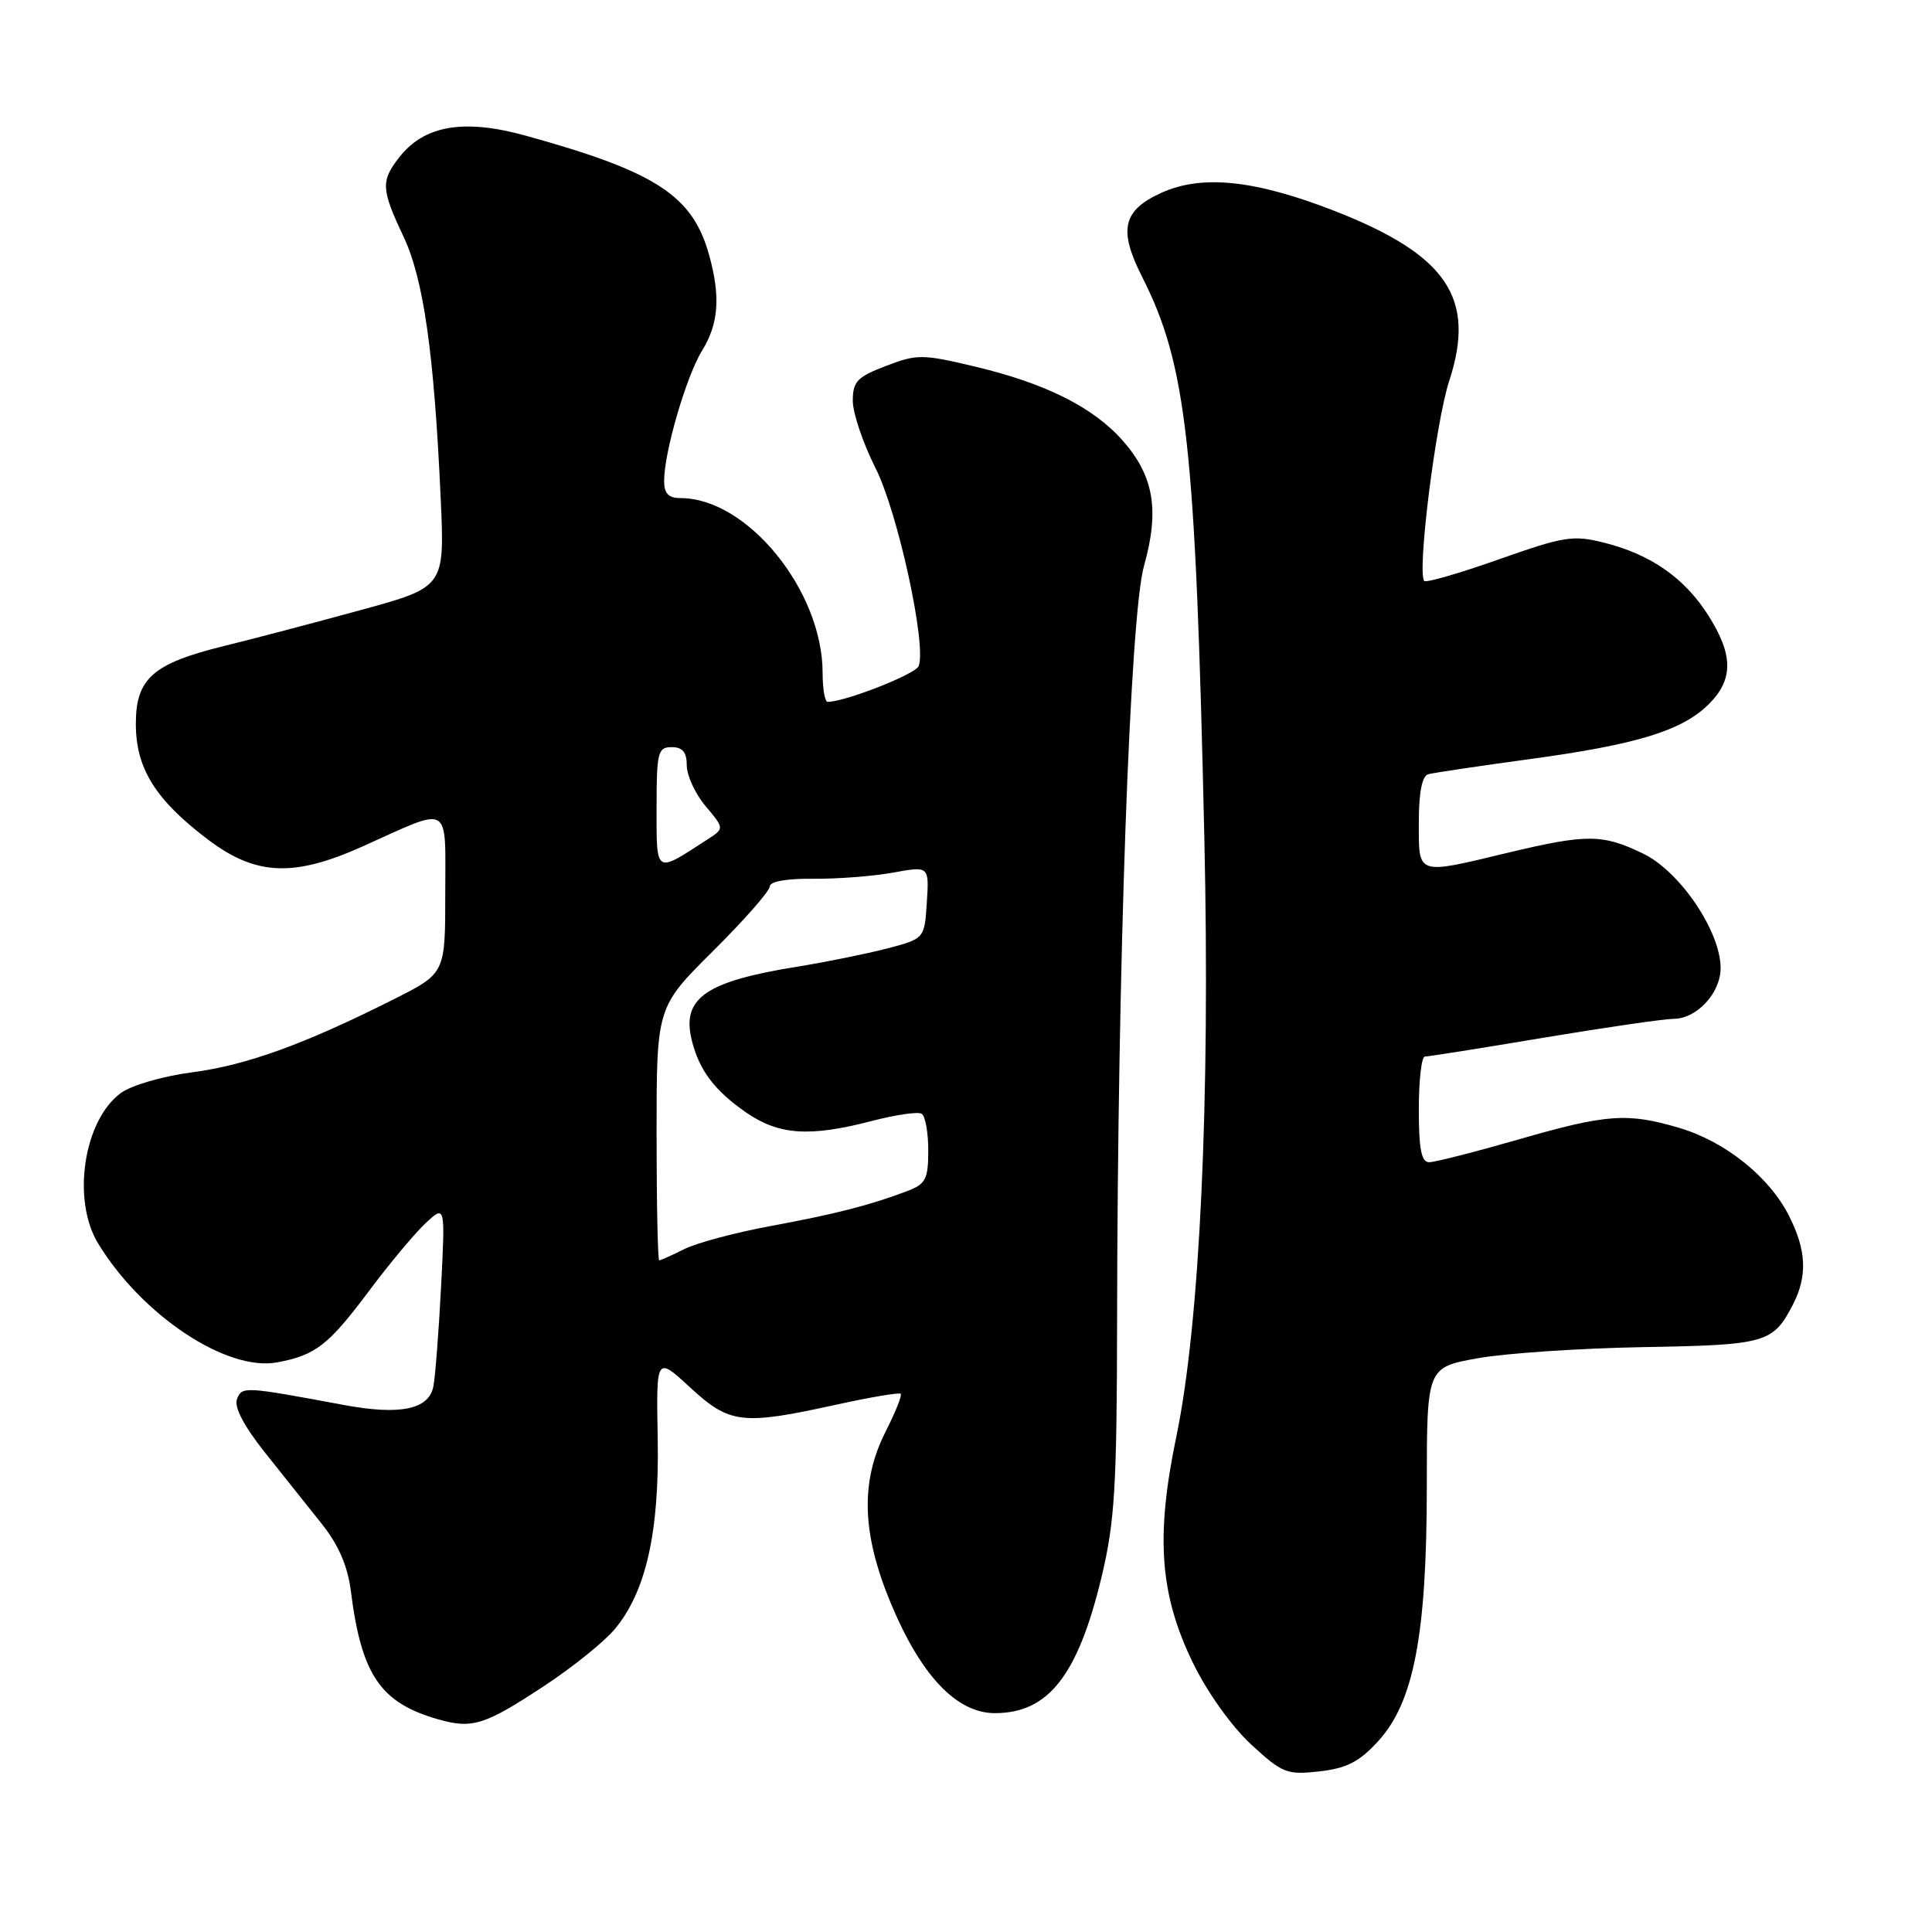 <?xml version="1.0" encoding="UTF-8" standalone="no"?>
<!DOCTYPE svg PUBLIC "-//W3C//DTD SVG 1.1//EN" "http://www.w3.org/Graphics/SVG/1.1/DTD/svg11.dtd" >
<svg xmlns="http://www.w3.org/2000/svg" xmlns:xlink="http://www.w3.org/1999/xlink" version="1.1" viewBox="0 0 256 256">
 <g >
 <path fill="currentColor"
d=" M 182.60 230.73 C 187.34 225.57 189.05 216.61 189.06 197.04 C 189.06 181.19 189.06 181.19 195.78 179.98 C 199.48 179.31 209.36 178.65 217.75 178.50 C 234.02 178.22 234.93 177.96 237.57 172.87 C 239.52 169.09 239.37 165.64 237.03 161.06 C 234.41 155.91 228.62 151.28 222.57 149.47 C 215.65 147.41 212.92 147.60 201.12 151.01 C 195.41 152.65 190.12 154.00 189.37 154.00 C 188.34 154.00 188.00 152.26 188.00 147.00 C 188.00 143.15 188.36 140.00 188.80 140.00 C 189.24 140.00 196.33 138.88 204.55 137.50 C 212.77 136.13 220.51 135.01 221.75 135.00 C 224.84 135.00 228.00 131.57 227.99 128.25 C 227.97 123.39 222.60 115.47 217.73 113.11 C 212.34 110.50 210.27 110.49 199.81 112.99 C 187.60 115.92 188.00 116.05 188.00 108.97 C 188.00 104.99 188.43 102.82 189.25 102.59 C 189.94 102.40 195.98 101.50 202.67 100.59 C 216.95 98.65 222.91 96.81 226.44 93.29 C 229.70 90.03 229.68 86.78 226.37 81.56 C 223.24 76.61 218.76 73.47 212.59 71.92 C 208.44 70.87 207.27 71.06 198.60 74.12 C 193.39 75.96 188.95 77.25 188.72 76.98 C 187.75 75.85 190.23 55.99 192.02 50.50 C 195.62 39.51 191.76 33.79 176.84 27.95 C 166.32 23.85 159.31 23.11 153.93 25.53 C 148.77 27.86 148.17 30.42 151.31 36.63 C 157.26 48.37 158.41 58.77 159.58 111.00 C 160.37 145.87 158.99 175.37 155.87 190.36 C 153.10 203.68 153.67 211.32 158.11 220.42 C 159.98 224.26 163.23 228.80 165.78 231.15 C 169.93 234.97 170.51 235.20 174.82 234.72 C 178.44 234.31 180.11 233.45 182.60 230.73 Z  M 72.19 223.34 C 75.88 220.91 80.04 217.56 81.44 215.89 C 85.59 210.95 87.38 203.02 87.15 190.60 C 86.95 179.70 86.95 179.70 91.45 183.85 C 96.69 188.68 98.32 188.87 110.75 186.14 C 115.28 185.14 119.15 184.49 119.35 184.68 C 119.55 184.88 118.65 187.13 117.35 189.69 C 113.98 196.35 114.19 203.20 118.05 212.47 C 122.03 222.02 126.75 227.00 131.83 227.00 C 138.92 227.00 142.83 222.00 145.97 208.93 C 147.71 201.64 147.99 197.06 148.02 175.00 C 148.08 127.93 149.73 81.60 151.58 75.01 C 153.66 67.60 152.90 63.10 148.79 58.41 C 144.88 53.97 138.59 50.81 129.14 48.56 C 122.22 46.92 121.51 46.91 117.39 48.49 C 113.58 49.95 113.00 50.55 113.00 53.11 C 113.00 54.73 114.35 58.74 116.01 62.02 C 118.97 67.89 122.80 85.47 121.73 88.26 C 121.32 89.33 111.98 93.00 109.66 93.00 C 109.30 93.00 109.00 91.27 109.00 89.15 C 109.00 78.28 99.02 66.00 90.18 66.00 C 88.57 66.00 88.00 65.40 88.00 63.71 C 88.00 59.92 90.94 49.83 93.04 46.44 C 95.23 42.89 95.49 39.30 93.96 33.78 C 91.77 25.91 86.94 22.76 69.71 17.99 C 61.49 15.71 56.25 16.59 52.93 20.81 C 50.44 23.98 50.50 25.06 53.45 31.31 C 56.14 36.99 57.53 46.85 58.40 66.15 C 58.92 77.80 58.92 77.80 47.71 80.86 C 41.54 82.55 33.45 84.68 29.72 85.59 C 20.24 87.92 18.00 89.90 18.00 95.92 C 18.00 101.81 20.59 105.97 27.52 111.22 C 33.90 116.05 38.90 116.27 48.11 112.13 C 59.93 106.81 59.00 106.27 59.00 118.42 C 59.00 128.97 59.00 128.97 52.21 132.39 C 40.37 138.35 32.70 141.14 25.50 142.08 C 21.56 142.60 17.41 143.80 16.00 144.84 C 11.07 148.48 9.49 159.01 13.01 164.78 C 18.82 174.31 30.06 181.77 36.73 180.52 C 41.83 179.57 43.52 178.25 48.94 171.00 C 51.61 167.43 54.97 163.41 56.40 162.07 C 59.00 159.65 59.00 159.65 58.44 170.57 C 58.13 176.58 57.67 182.51 57.42 183.73 C 56.81 186.77 53.02 187.55 45.58 186.17 C 32.32 183.70 32.06 183.68 31.40 185.40 C 31.00 186.45 32.33 188.98 35.14 192.51 C 37.54 195.52 40.93 199.79 42.69 201.99 C 44.85 204.70 46.07 207.53 46.48 210.75 C 47.89 221.97 50.39 225.64 58.13 227.84 C 62.59 229.11 64.27 228.57 72.19 223.34 Z  M 87.00 150.22 C 87.00 133.45 87.00 133.45 94.50 126.00 C 98.62 121.90 102.00 118.06 102.00 117.46 C 102.00 116.80 104.24 116.40 107.75 116.44 C 110.91 116.47 115.66 116.11 118.31 115.63 C 123.12 114.75 123.12 114.75 122.81 119.57 C 122.50 124.38 122.50 124.38 117.50 125.69 C 114.75 126.40 109.42 127.48 105.65 128.09 C 93.49 130.04 90.29 132.26 91.66 137.83 C 92.64 141.80 94.66 144.49 98.85 147.40 C 103.21 150.41 107.26 150.69 115.58 148.52 C 118.70 147.71 121.65 147.28 122.13 147.58 C 122.61 147.88 123.00 150.06 123.00 152.44 C 123.00 156.23 122.66 156.89 120.25 157.81 C 115.34 159.68 110.66 160.88 102.08 162.46 C 97.45 163.32 92.32 164.69 90.68 165.51 C 89.04 166.33 87.54 167.00 87.35 167.00 C 87.16 167.00 87.00 159.45 87.00 150.22 Z  M 87.00 107.04 C 87.00 99.67 87.17 99.00 89.00 99.00 C 90.45 99.00 91.00 99.67 91.00 101.42 C 91.00 102.76 92.12 105.18 93.49 106.81 C 95.99 109.78 95.99 109.78 93.74 111.23 C 86.75 115.77 87.00 115.93 87.00 107.04 Z "/>
</g>
</svg>